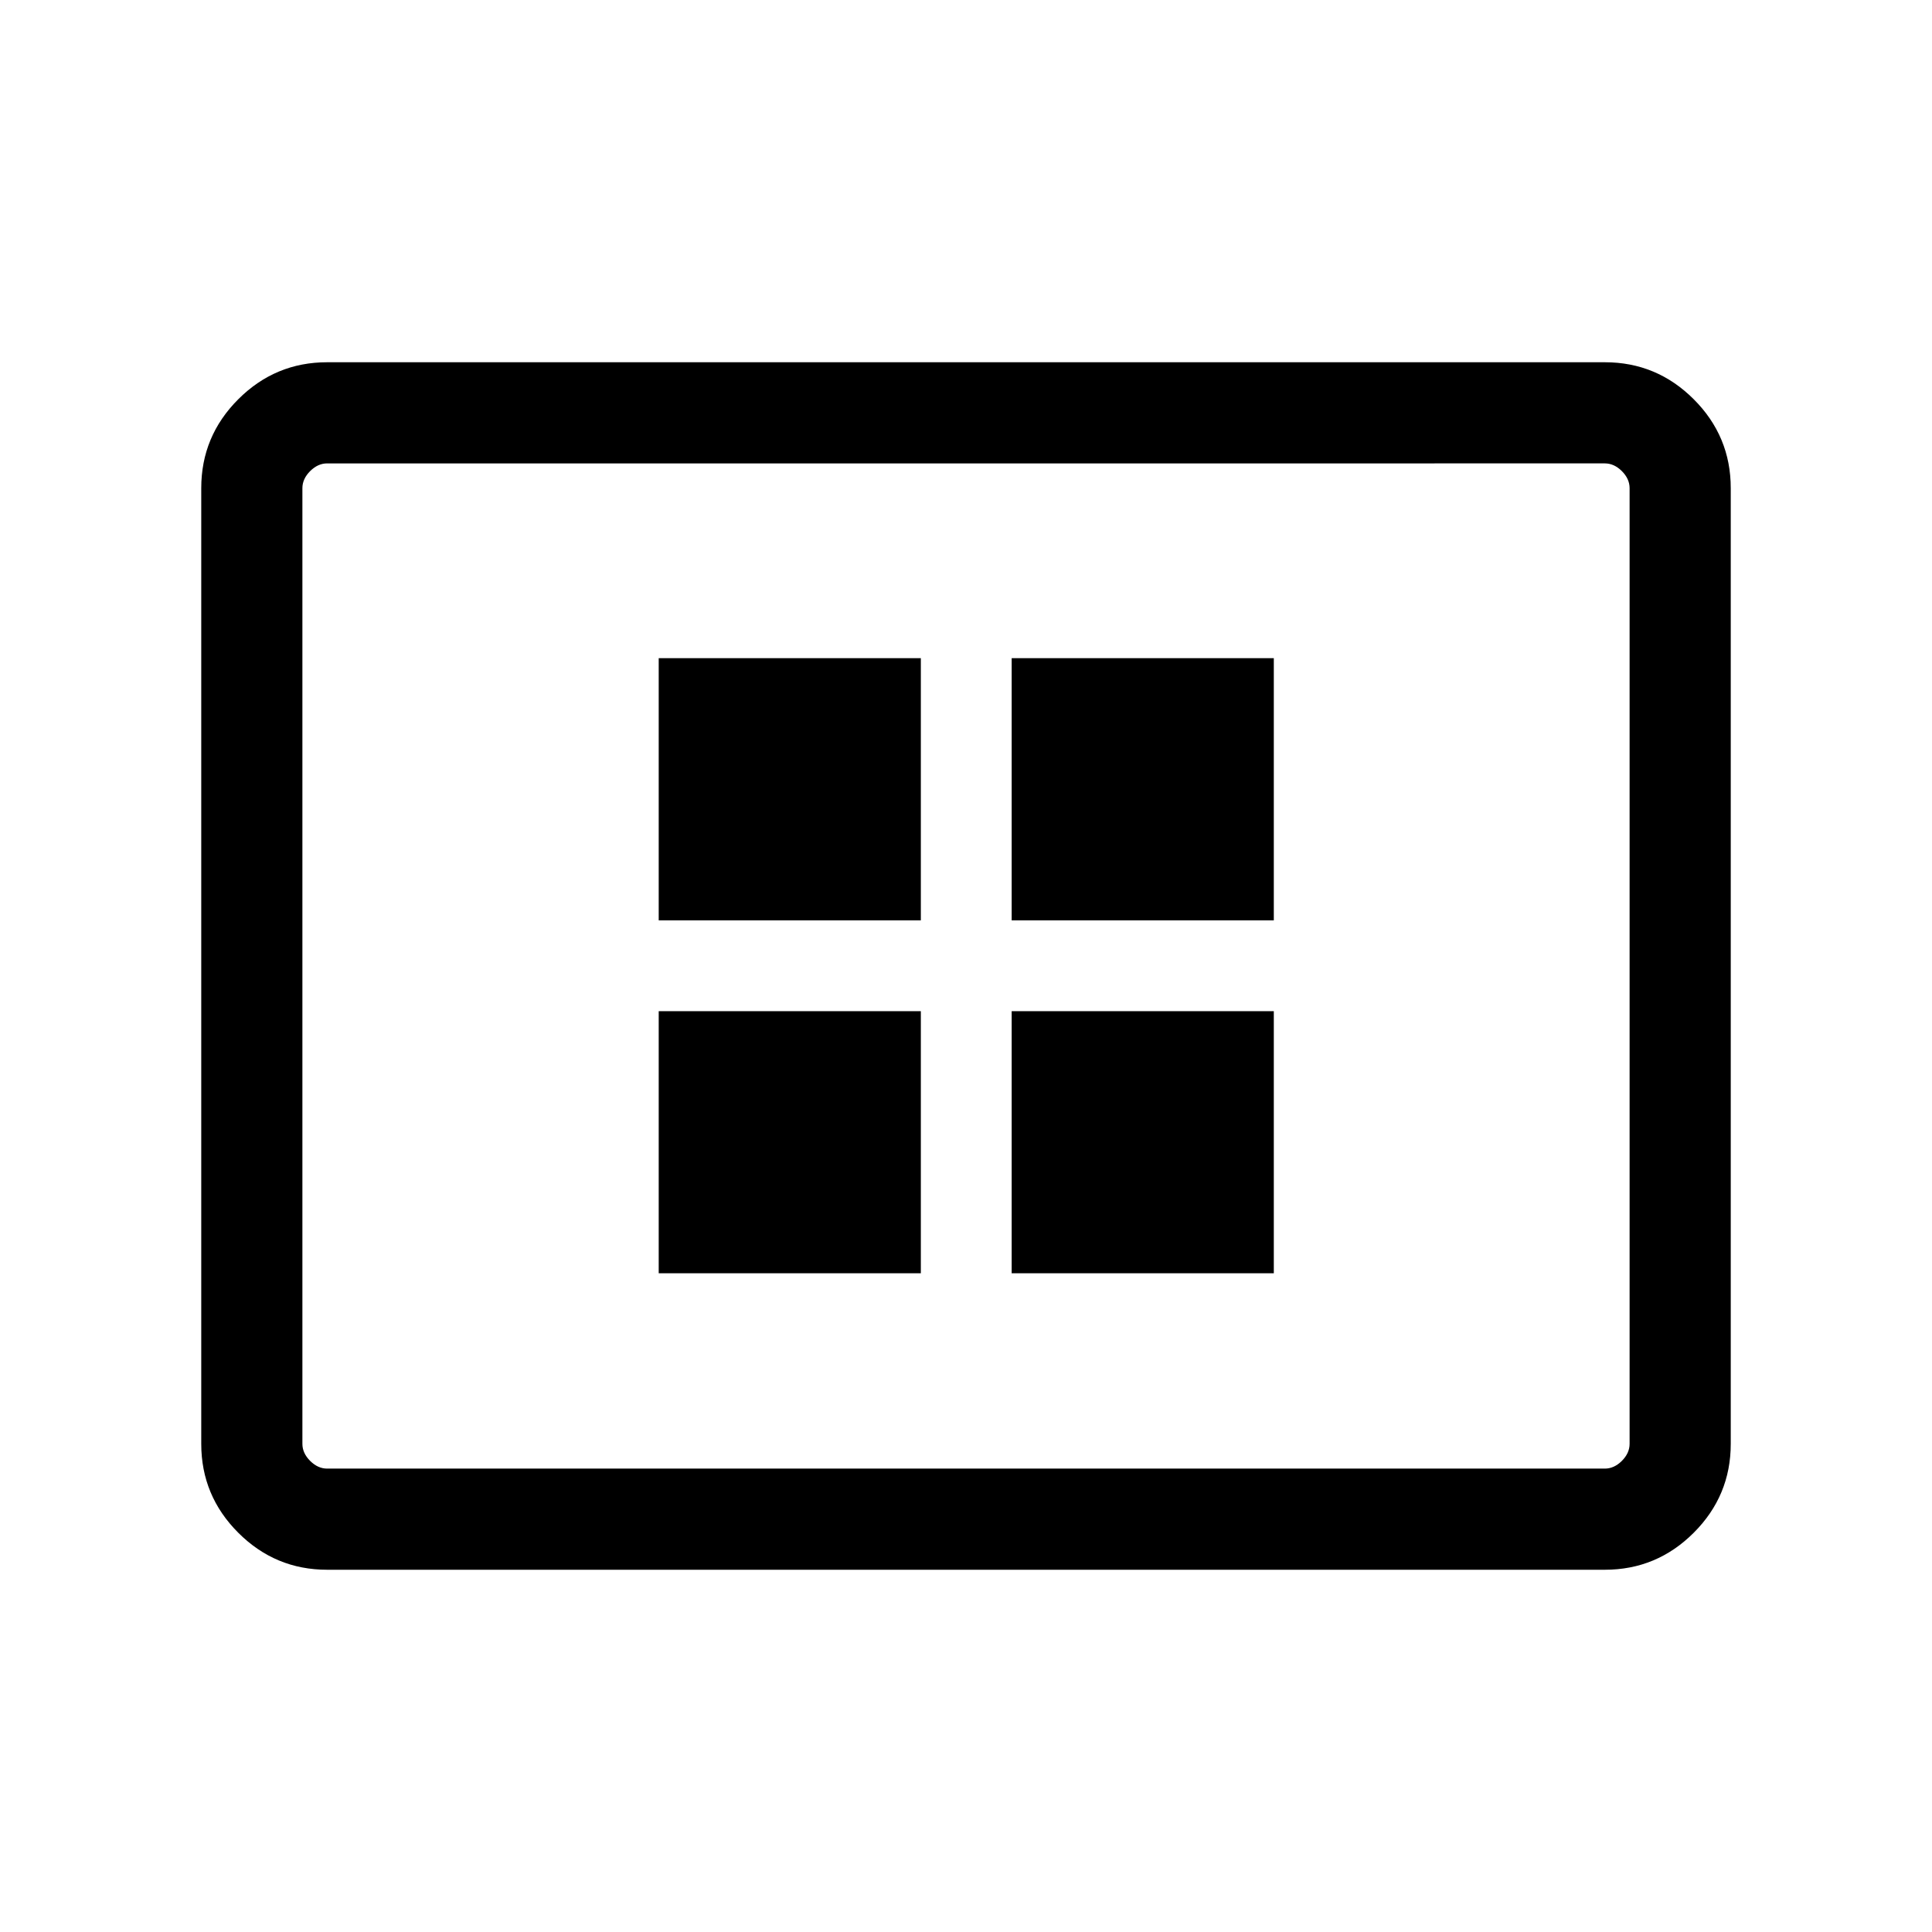 <svg xmlns="http://www.w3.org/2000/svg" height="40" viewBox="0 -960 960 960" width="40"><path d="M327.31-327.31h130.25v-130.25H327.31v130.25Zm0-175.38h130.25v-130.26H327.31v130.26Zm175.38 175.38h130.26v-130.25H502.69v130.25Zm0-175.38h130.26v-130.26H502.69v130.26ZM162.56-180q-25.78 0-44.17-18.39T100-242.56v-474.88q0-25.78 18.39-44.17T162.56-780h634.88q25.78 0 44.17 18.39T860-717.44v474.88q0 25.78-18.39 44.17T797.44-180H162.56Zm0-50.26h634.88q4.61 0 8.46-3.84 3.84-3.85 3.84-8.46v-474.88q0-4.61-3.84-8.46-3.85-3.84-8.46-3.84H162.56q-4.61 0-8.46 3.84-3.84 3.85-3.84 8.46v474.88q0 4.61 3.84 8.46 3.85 3.84 8.46 3.84Zm-12.3 0V-729.74-230.26Z"/></svg>